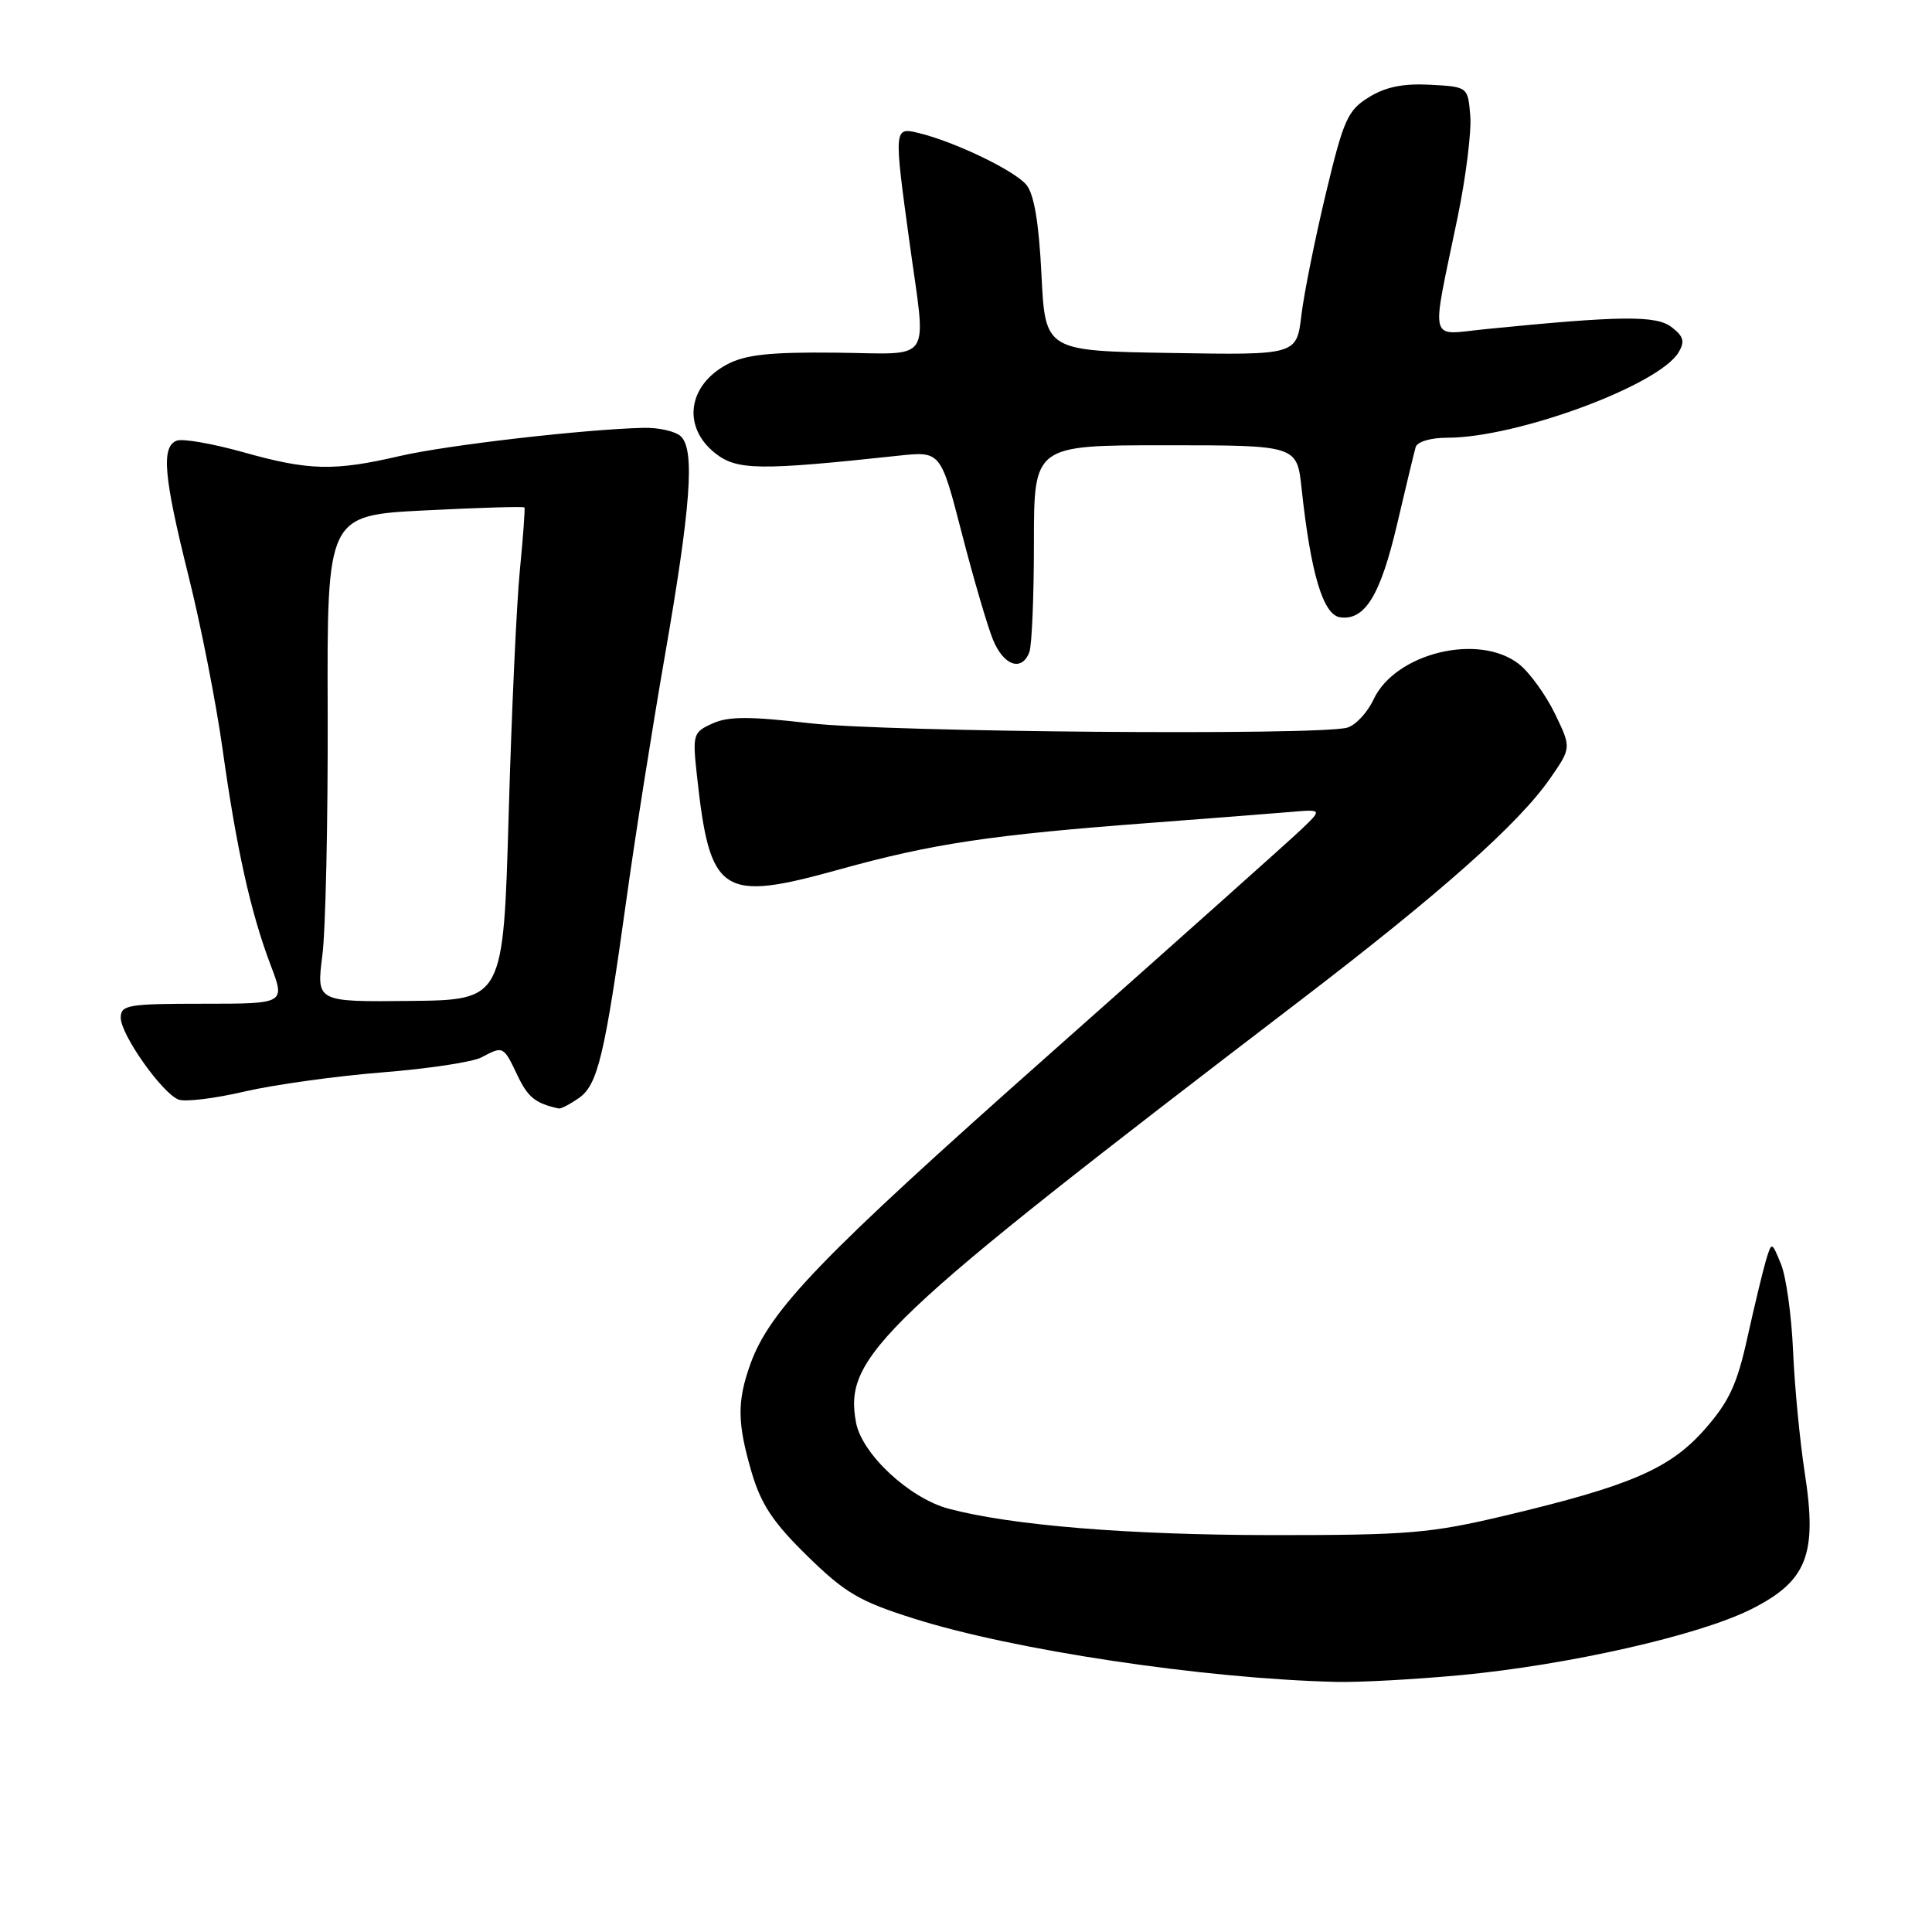 <?xml version="1.0" encoding="UTF-8" standalone="no"?>
<!DOCTYPE svg PUBLIC "-//W3C//DTD SVG 1.1//EN" "http://www.w3.org/Graphics/SVG/1.1/DTD/svg11.dtd" >
<svg xmlns="http://www.w3.org/2000/svg" xmlns:xlink="http://www.w3.org/1999/xlink" version="1.1" viewBox="0 0 256 256">
 <g >
 <path fill="currentColor"
d=" M 193.50 221.97 C 207.82 220.62 225.08 216.71 232.00 213.25 C 239.44 209.52 240.83 206.02 239.14 195.17 C 238.49 190.95 237.79 183.68 237.59 179.00 C 237.39 174.32 236.67 169.15 235.99 167.50 C 234.76 164.50 234.76 164.50 234.00 167.00 C 233.59 168.38 232.49 172.96 231.55 177.19 C 230.18 183.44 229.11 185.72 225.90 189.38 C 221.29 194.61 216.10 196.86 199.50 200.81 C 189.53 203.18 186.63 203.42 168.50 203.41 C 149.48 203.39 134.05 202.13 125.69 199.91 C 120.50 198.52 114.22 192.68 113.43 188.50 C 111.78 179.69 116.44 175.26 172.23 132.61 C 190.94 118.30 201.24 109.15 205.41 103.13 C 208.22 99.08 208.22 99.08 206.02 94.54 C 204.81 92.05 202.68 89.11 201.28 88.00 C 195.97 83.83 184.90 86.52 182.00 92.68 C 181.18 94.44 179.60 96.12 178.50 96.42 C 174.66 97.48 117.45 97.01 107.28 95.83 C 99.31 94.91 96.48 94.91 94.40 95.87 C 91.83 97.03 91.75 97.31 92.35 102.79 C 94.07 118.58 95.56 119.56 111.25 115.20 C 123.57 111.78 131.33 110.62 152.50 109.03 C 160.20 108.45 168.47 107.80 170.87 107.60 C 175.24 107.22 175.24 107.22 172.37 109.96 C 170.79 111.46 155.78 124.86 139.00 139.74 C 108.77 166.55 101.99 173.58 99.42 180.77 C 97.65 185.72 97.69 188.57 99.59 195.07 C 100.84 199.33 102.43 201.73 106.97 206.17 C 111.99 211.08 113.87 212.19 121.13 214.48 C 134.34 218.66 159.48 222.43 177.00 222.86 C 180.03 222.94 187.45 222.53 193.50 221.97 Z  M 76.71 145.49 C 79.21 143.74 80.13 139.88 83.03 119.00 C 84.13 111.03 86.41 96.62 88.08 87.00 C 91.53 67.20 92.09 59.69 90.25 57.85 C 89.56 57.16 87.31 56.64 85.25 56.69 C 77.34 56.89 59.22 58.98 53.00 60.42 C 44.26 62.45 40.94 62.37 32.23 59.92 C 28.16 58.78 24.20 58.09 23.42 58.39 C 21.34 59.19 21.68 63.11 24.98 76.32 C 26.61 82.83 28.64 93.15 29.49 99.26 C 31.34 112.47 33.21 120.90 35.86 127.88 C 37.81 133.00 37.81 133.00 26.90 133.00 C 16.96 133.00 16.00 133.16 16.00 134.85 C 16.00 137.11 21.48 144.86 23.66 145.70 C 24.53 146.03 28.45 145.56 32.37 144.64 C 36.29 143.73 44.50 142.59 50.61 142.10 C 56.71 141.62 62.65 140.72 63.79 140.11 C 66.68 138.57 66.71 138.59 68.54 142.44 C 69.94 145.40 70.93 146.20 74.03 146.88 C 74.32 146.95 75.52 146.32 76.71 145.49 Z  M 136.39 86.42 C 136.73 85.55 137.00 79.02 137.00 71.92 C 137.00 59.00 137.00 59.00 154.43 59.00 C 171.86 59.00 171.86 59.00 172.47 64.75 C 173.68 75.99 175.32 81.47 177.56 81.79 C 180.85 82.27 182.92 78.89 185.14 69.39 C 186.29 64.50 187.38 59.94 187.58 59.25 C 187.79 58.53 189.56 58.00 191.78 58.00 C 201.00 58.00 219.81 51.06 222.42 46.69 C 223.28 45.25 223.09 44.57 221.50 43.35 C 219.46 41.77 214.79 41.82 196.86 43.61 C 189.19 44.37 189.59 45.94 193.13 28.85 C 194.23 23.54 194.99 17.47 194.82 15.35 C 194.50 11.50 194.50 11.50 189.50 11.23 C 185.95 11.04 183.60 11.51 181.39 12.88 C 178.57 14.62 178.03 15.83 175.68 25.65 C 174.25 31.62 172.79 38.87 172.44 41.77 C 171.81 47.05 171.81 47.05 155.15 46.77 C 138.50 46.50 138.50 46.50 138.00 36.40 C 137.66 29.50 137.02 25.72 136.00 24.49 C 134.44 22.60 126.50 18.78 121.75 17.63 C 118.44 16.83 118.43 16.89 120.50 32.00 C 122.76 48.51 123.85 46.86 110.75 46.73 C 102.04 46.64 98.79 46.99 96.37 48.27 C 91.13 51.04 90.37 56.56 94.75 60.04 C 97.63 62.33 100.56 62.37 119.07 60.38 C 124.64 59.78 124.64 59.78 127.44 70.64 C 128.98 76.61 130.84 82.96 131.57 84.75 C 132.98 88.21 135.39 89.04 136.39 86.42 Z  M 42.71 126.63 C 43.15 123.26 43.46 108.75 43.42 94.40 C 43.33 68.29 43.33 68.29 56.32 67.63 C 63.46 67.27 69.39 67.09 69.49 67.24 C 69.59 67.38 69.32 71.10 68.89 75.50 C 68.45 79.90 67.78 94.53 67.40 108.00 C 66.69 132.50 66.69 132.50 54.31 132.63 C 41.93 132.76 41.93 132.76 42.71 126.63 Z "/>
</g>
</svg>